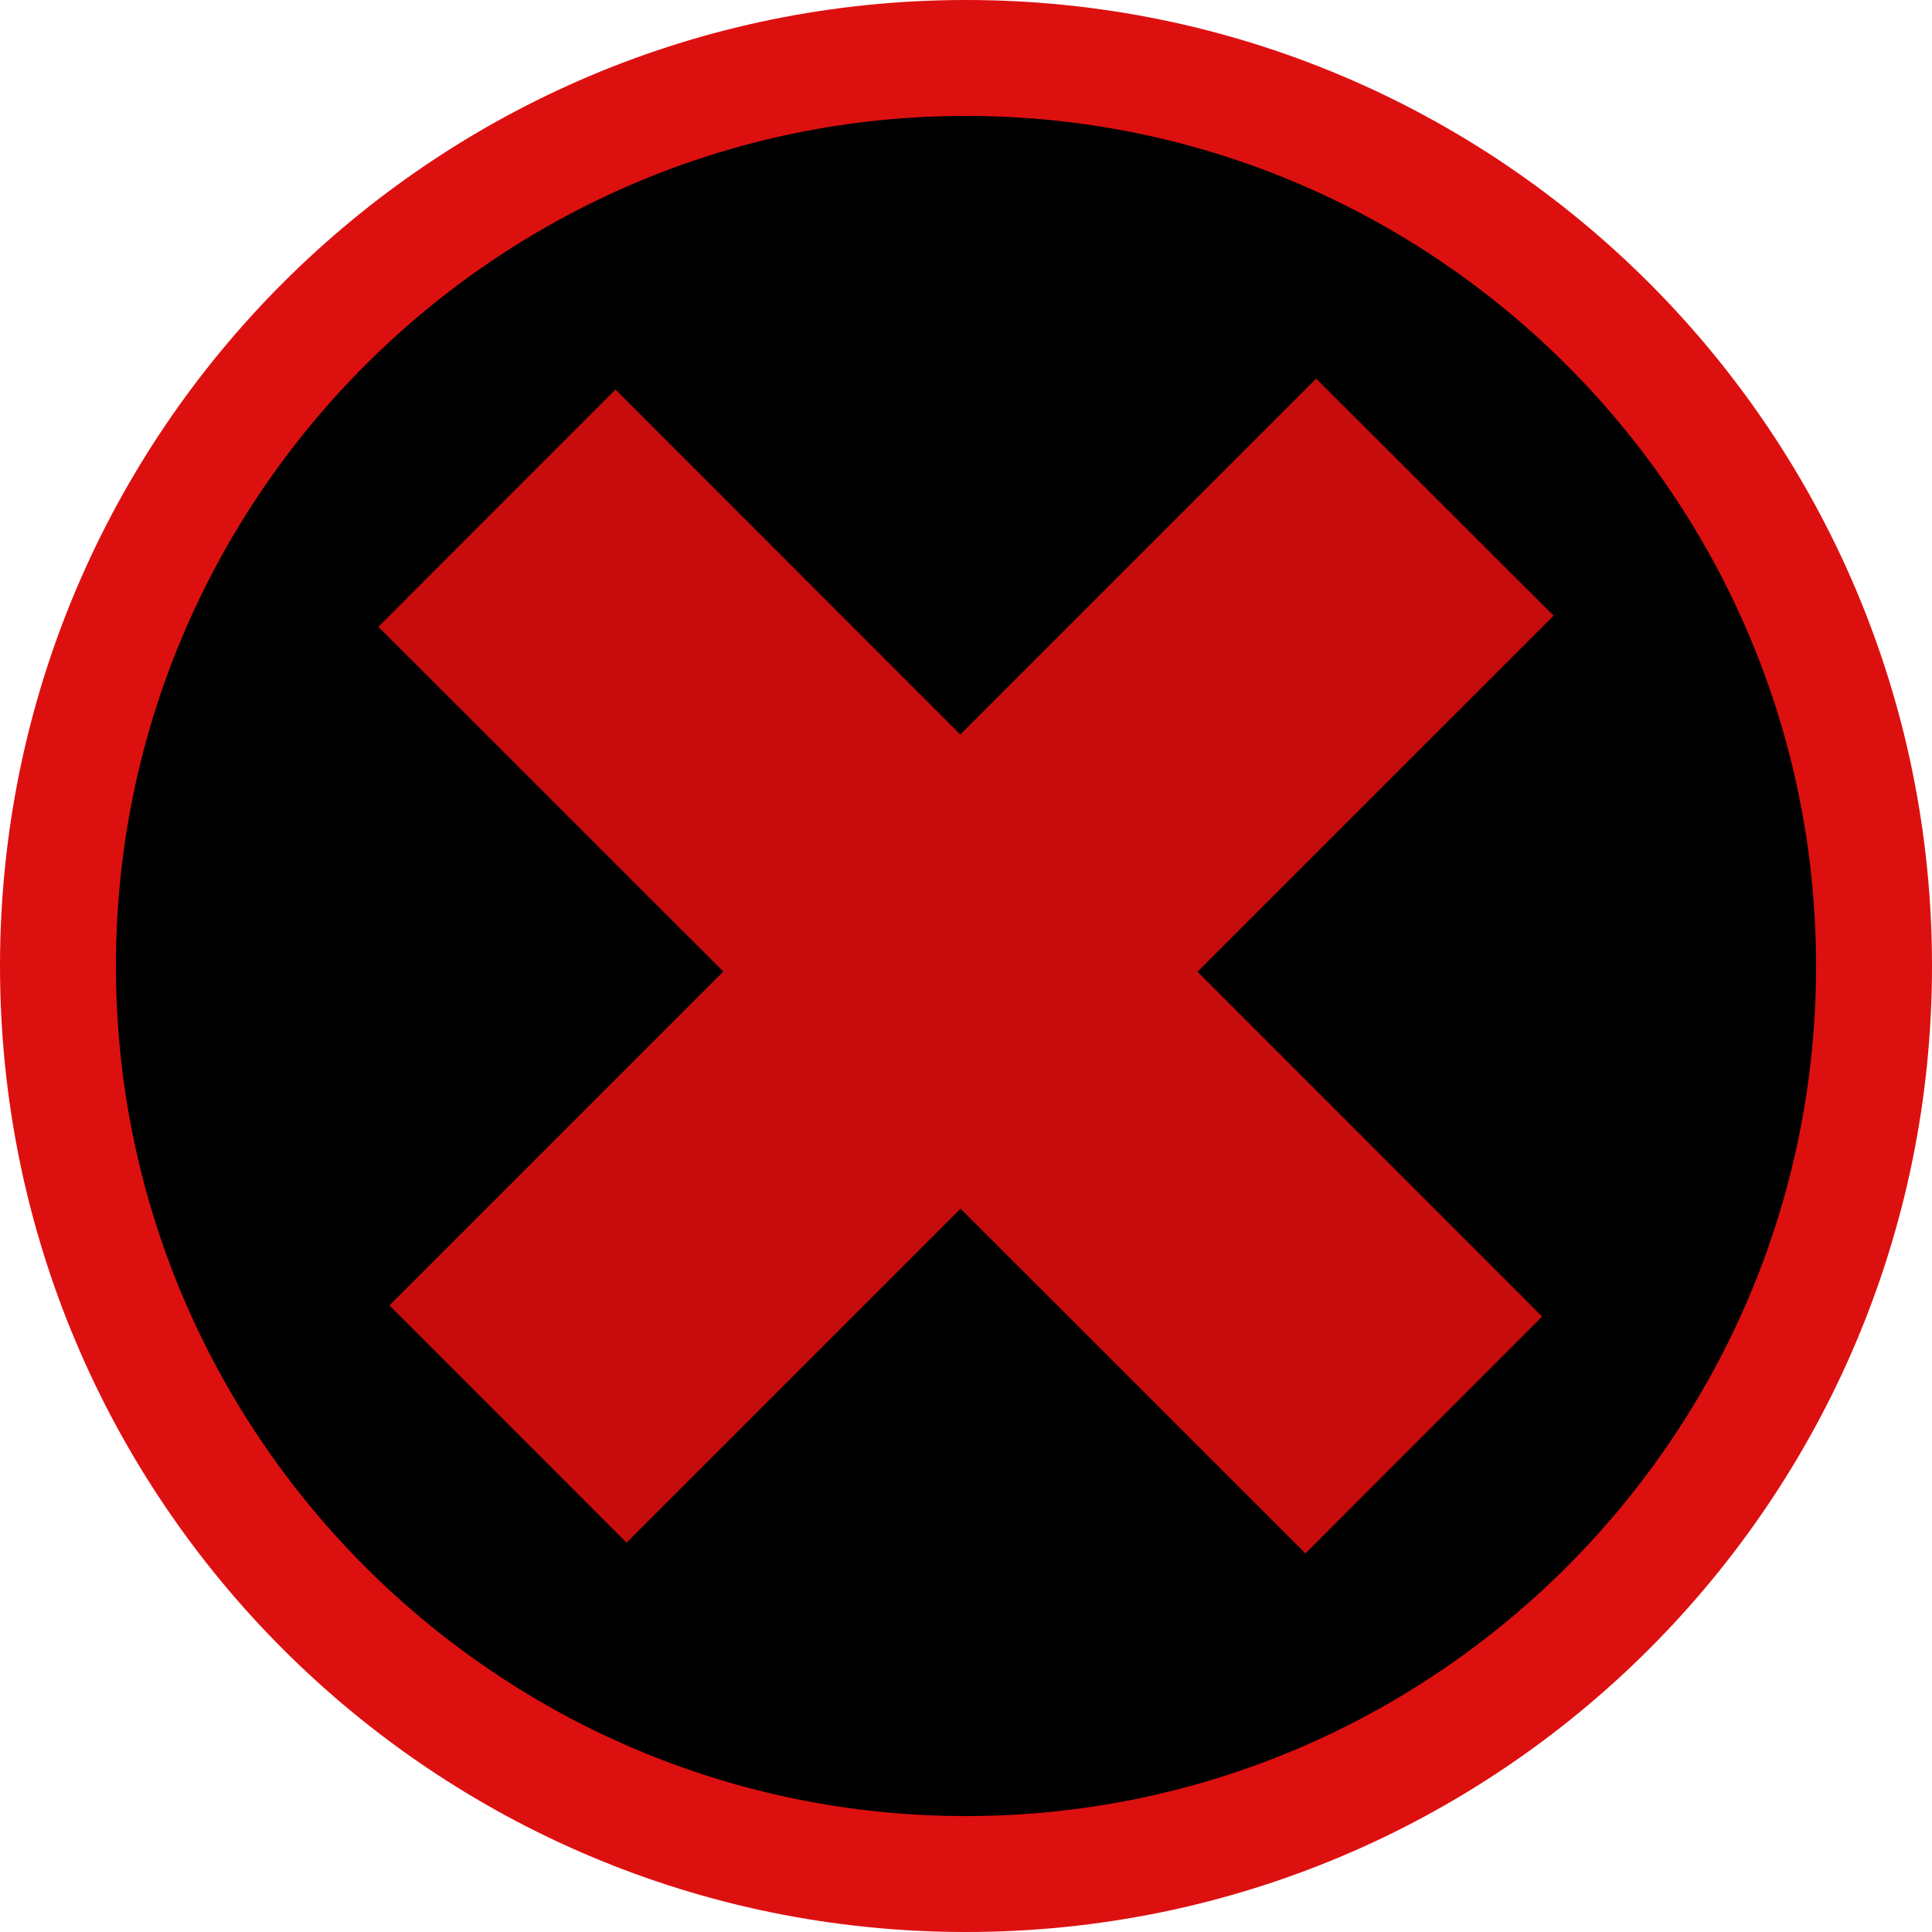 <?xml version="1.0" encoding="utf-8"?>
<!DOCTYPE svg PUBLIC "-//W3C//DTD SVG 1.1//EN" "http://www.w3.org/Graphics/SVG/1.1/DTD/svg11.dtd">
<svg version="1.1" id="Capa_1" xmlns="http://www.w3.org/2000/svg" xmlns:xlink="http://www.w3.org/1999/xlink" x="0px" y="0px"
	 width="100px" height="100px" viewBox="0 0 100 100" enable-background="new 0 0 100 100" xml:space="preserve">
<g>
	<path d="M49.999,97C24.083,97,3,75.917,3,50.001C3,24.085,24.083,3,49.999,3C75.916,3,97,24.085,97,50.001
		C97,75.917,75.916,97,49.999,97z"/>
	<path fill="#DD1010" d="M49.999,6C74.261,6,94,25.739,94,50.001C94,74.262,74.261,94,49.999,94C25.738,94,6,74.262,6,50.001
		C6,25.739,25.738,6,49.999,6 M49.999,0C22.382,0,0,22.382,0,50.001C0,77.619,22.382,100,49.999,100
		C77.618,100,100,77.619,100,50.001C100,22.382,77.618,0,49.999,0L49.999,0z"/>
</g>
<g>
	<polygon fill="#C60C0C" points="79.82,68.143 67.569,80.405 19.585,32.443 31.856,20.162 	"/>
	<polygon fill="#C60C0C" points="68.124,19.596 80.415,31.868 32.431,79.85 20.16,67.568 	"/>
</g>
</svg>
